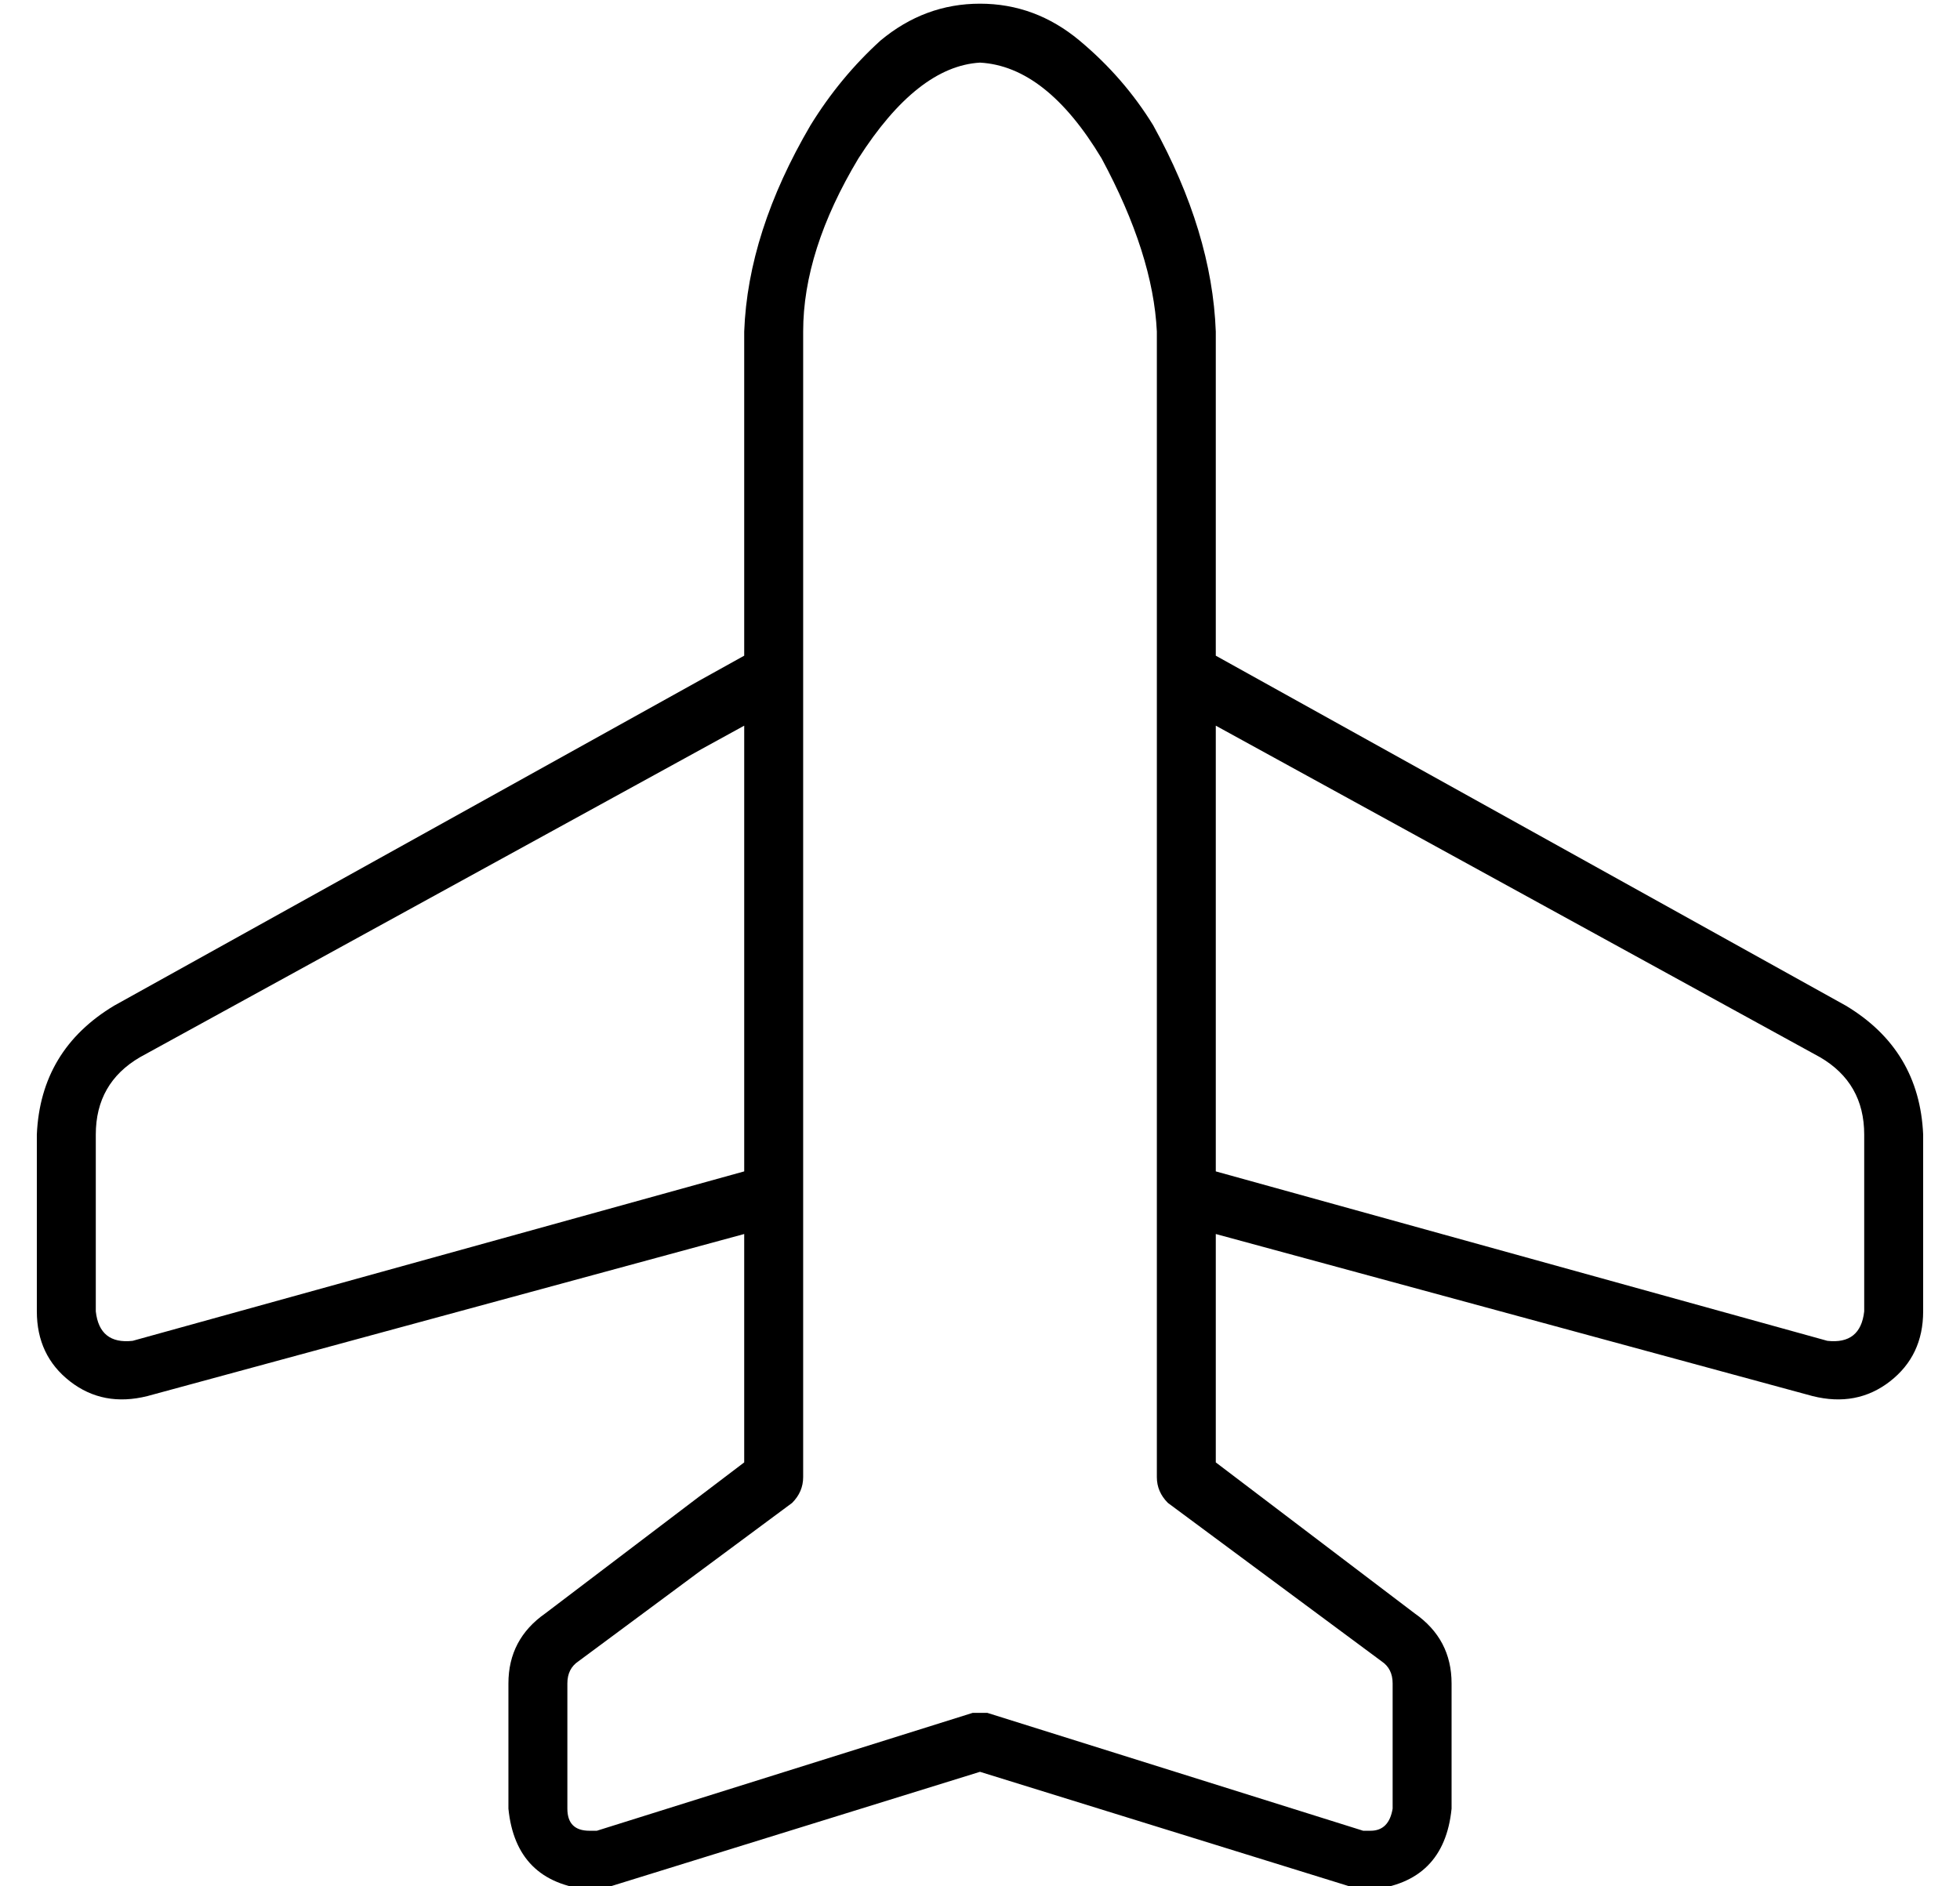 <?xml version="1.0" standalone="no"?>
<!DOCTYPE svg PUBLIC "-//W3C//DTD SVG 1.1//EN" "http://www.w3.org/Graphics/SVG/1.1/DTD/svg11.dtd" >
<svg xmlns="http://www.w3.org/2000/svg" xmlns:xlink="http://www.w3.org/1999/xlink" version="1.1" viewBox="-10 -40 532 512">
   <path fill="currentColor"
d="M210 -6q8 -13 19 -23v0v0q12 -10 27 -10t27 10t20 23q16 29 17 56v87v0v1v0l171 95v0q20 12 21 35v48v0q0 12 -9 19t-21 4l-162 -44v0v18v0v44v0l54 41v0q10 7 10 19v34v0q-2 20 -22 22q-3 0 -6 -1l-100 -31v0l-100 31v0q-3 1 -6 1q-20 -2 -22 -22v-34v0q0 -12 10 -19
l54 -41v0v-44v0v-18v0l-162 44v0q-12 3 -21 -4t-9 -19v-48v0q1 -23 21 -35l171 -95v0v-1v0v-87v0q1 -27 18 -56v0zM208 137v6v-6v6v141v0v29v0v48v0q0 4 -3 7l-58 43v0q-3 2 -3 6v34v0q0 6 6 6h2l102 -32v0h4l102 32v0l-2 7v0l2 -7v0h2q5 0 6 -6v-34v0q0 -4 -3 -6l-58 -43v0
q-3 -3 -3 -7v-48v0v-29v0v-141v0v0v0v-6v0v-87v0q-1 -21 -15 -47q-15 -25 -33 -26q-17 1 -33 26q-15 25 -15 47v87v0zM192 157l-164 90l164 -90l-164 90q-12 7 -12 21v48v0q1 9 10 8l166 -46v0v-121v0zM320 278l166 46l-166 -46l166 46q9 1 10 -8v-48v0q0 -14 -12 -21
l-164 -90v0v121v0z" />
</svg>
